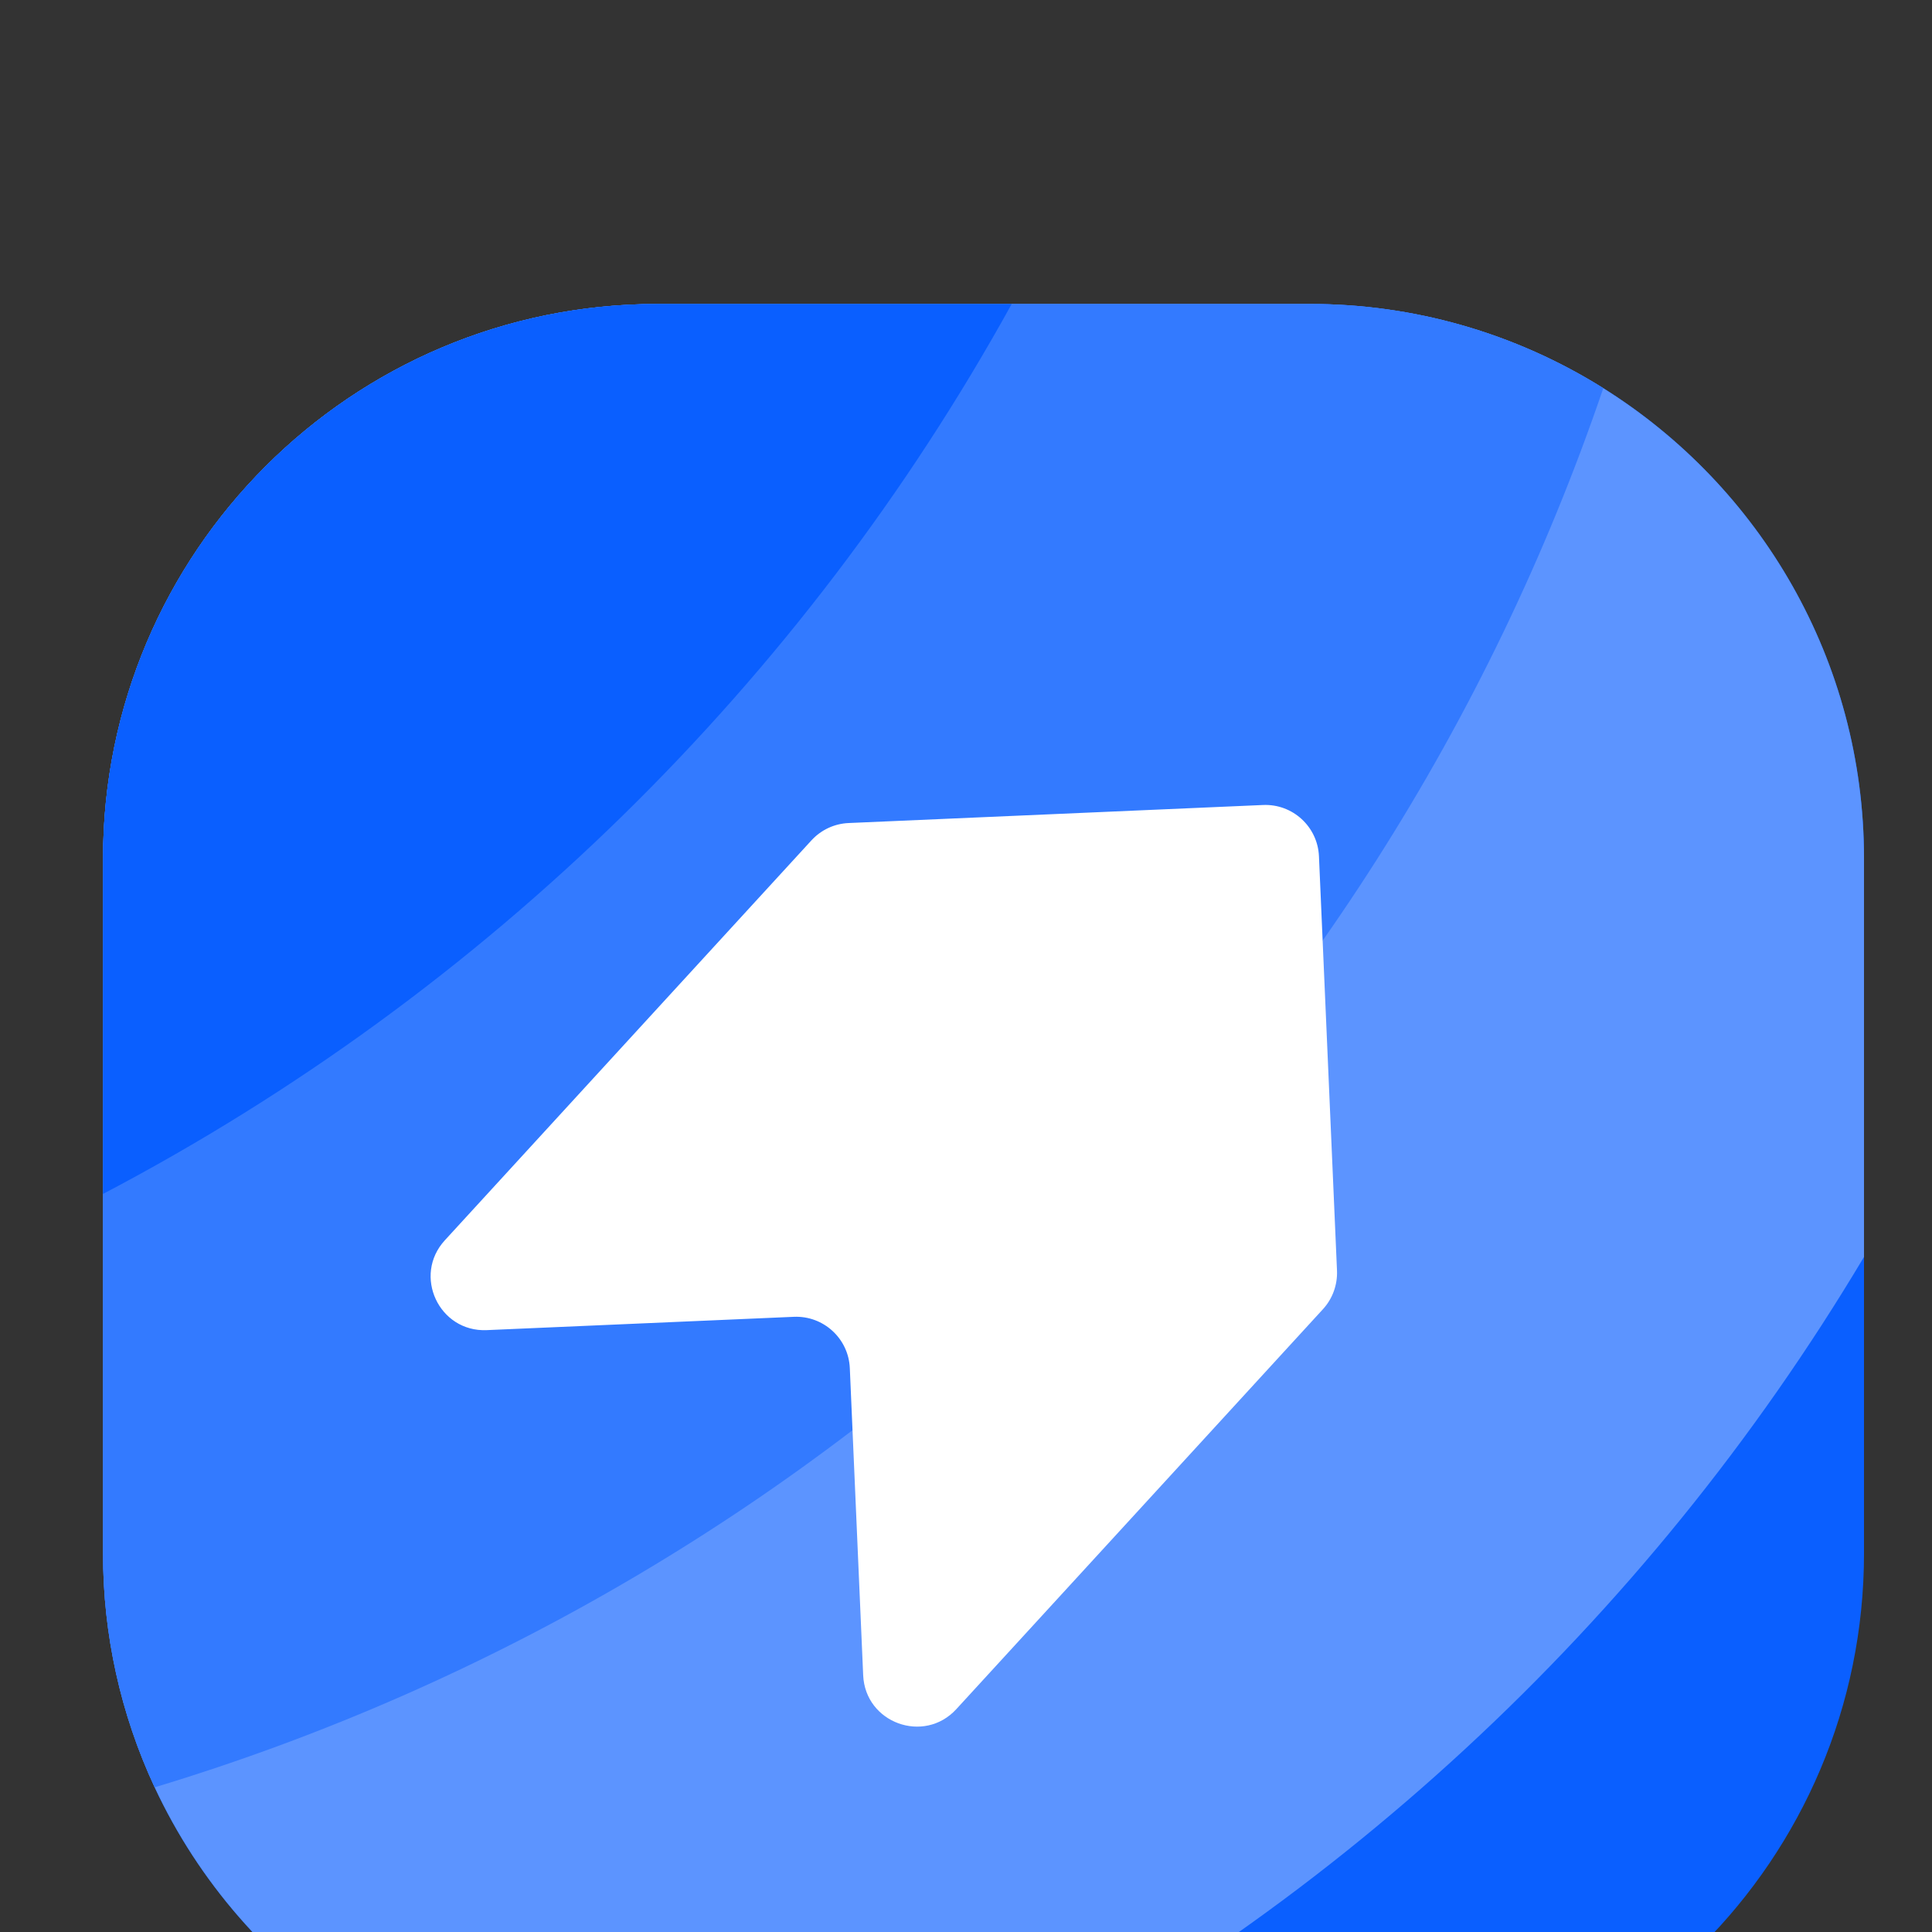 <svg xmlns="http://www.w3.org/2000/svg" width="36" height="36" viewBox="0 0 36 36" fill="none">
  <rect x="0" y="0" width="36" height="36" fill="#333333" stroke="none"/>
  <path d="M34.733 15.997V28.945C34.733 34.652 30.106 39.278 24.4 39.278H12.254C8.106 39.278 4.527 36.832 2.882 33.305C2.246 31.939 1.918 30.451 1.92 28.945V15.997C1.92 10.29 6.547 5.664 12.253 5.664H24.4C26.336 5.661 28.234 6.205 29.875 7.233C32.793 9.06 34.733 12.303 34.733 15.997Z" fill="#0A5FFF"></path>
  <path d="M34.733 15.997V23.421C30.662 30.25 24.704 35.756 17.577 39.277H12.254C8.106 39.277 4.527 36.831 2.882 33.304C2.246 31.939 1.918 30.451 1.92 28.945V15.997C1.92 10.29 6.547 5.664 12.253 5.664H24.4C26.336 5.661 28.234 6.205 29.875 7.233C32.793 9.06 34.733 12.303 34.733 15.997Z" fill="#5C94FF"></path>
  <path d="M24.4 5.665C26.336 5.661 28.234 6.205 29.875 7.233C25.627 19.706 15.544 29.481 2.882 33.304C2.246 31.939 1.918 30.451 1.92 28.945V15.997C1.92 10.29 6.547 5.664 12.253 5.664L24.4 5.665Z" fill="#337AFF"></path>
  <path d="M12.254 5.665H18.851C14.951 12.729 9.064 18.495 1.92 22.247V15.997C1.92 10.29 6.547 5.665 12.254 5.665Z" fill="#0A5FFF"></path>
  <path d="M23.535 15C24.087 14.976 24.553 15.404 24.577 15.956L24.913 23.676C24.924 23.941 24.83 24.2 24.651 24.395L21.312 28.038L17.82 31.847C17.218 32.504 16.122 32.105 16.084 31.215L15.835 25.492C15.811 24.941 15.344 24.513 14.792 24.537L9.07 24.785C8.18 24.824 7.687 23.767 8.289 23.111L11.781 19.301L15.12 15.659C15.3 15.463 15.549 15.347 15.814 15.336L23.535 15Z" fill="white"></path>
</svg>

